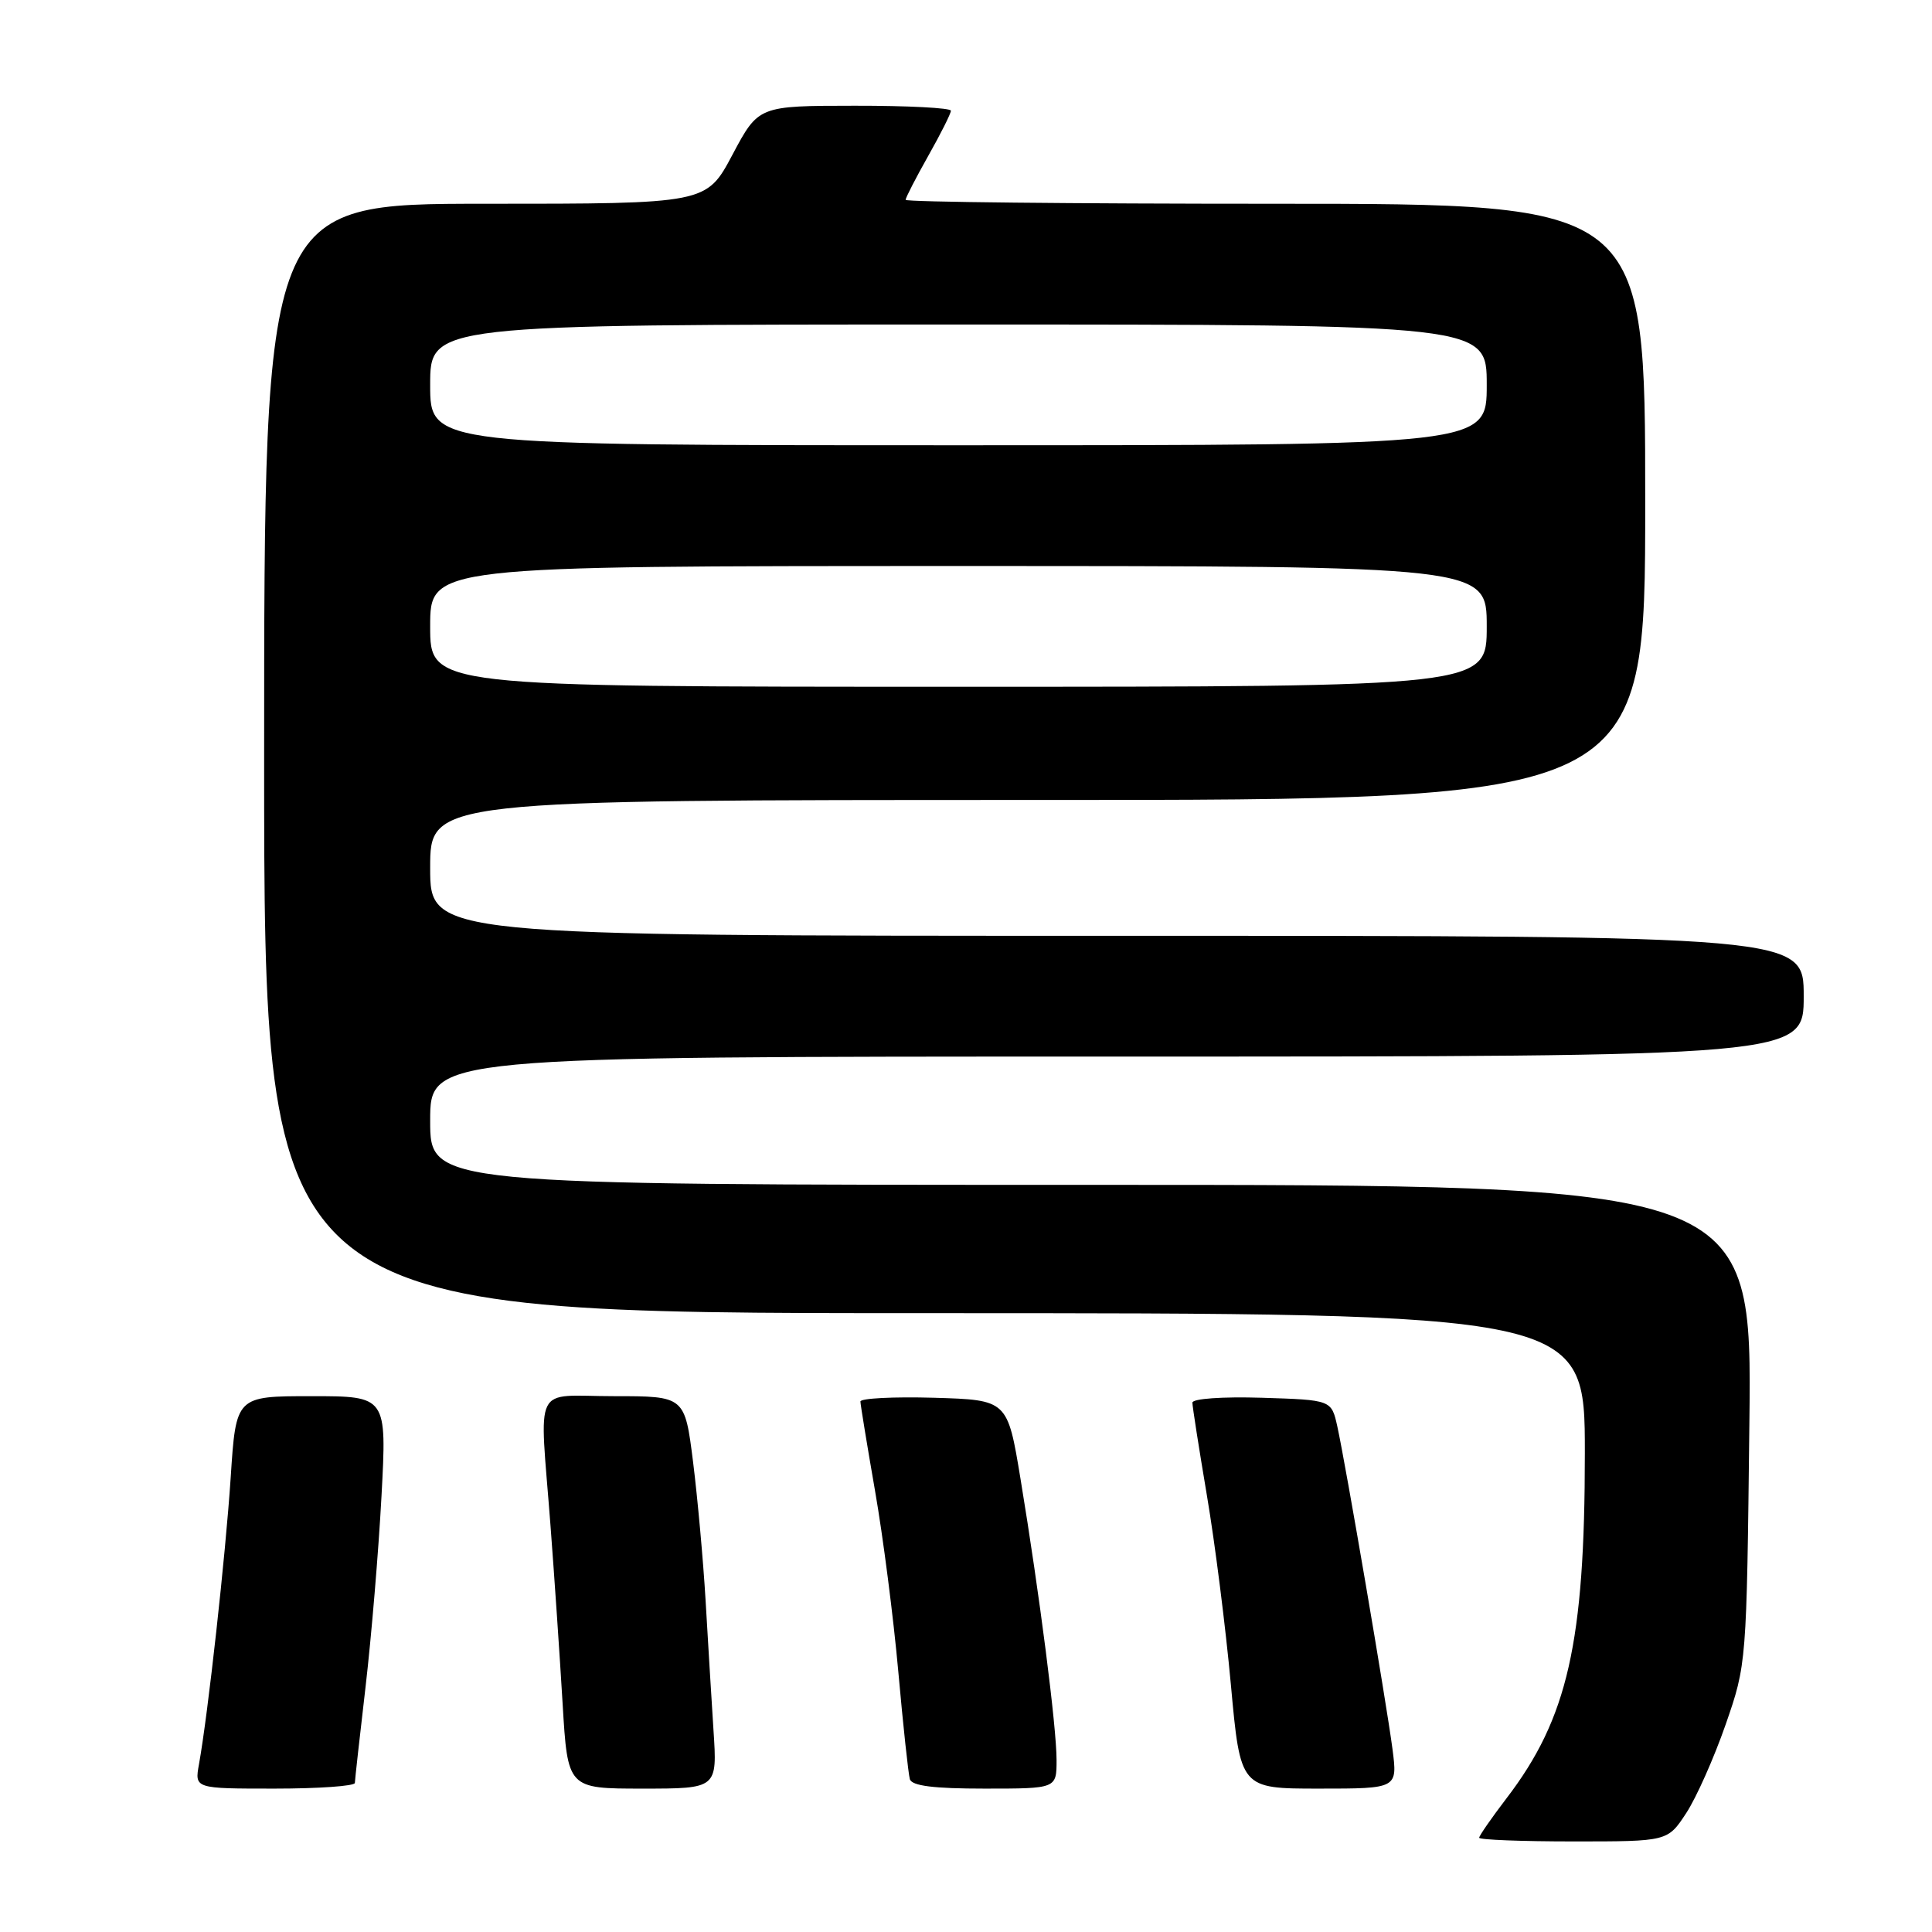 <?xml version="1.0" encoding="UTF-8" standalone="no"?>
<!DOCTYPE svg PUBLIC "-//W3C//DTD SVG 1.1//EN" "http://www.w3.org/Graphics/SVG/1.1/DTD/svg11.dtd" >
<svg xmlns="http://www.w3.org/2000/svg" xmlns:xlink="http://www.w3.org/1999/xlink" version="1.1" viewBox="0 0 256 256">
 <g >
 <path fill="currentColor"
d=" M 223.43 240.25 C 224.78 238.19 227.13 232.90 228.66 228.50 C 231.43 220.52 231.44 220.42 231.80 188.75 C 232.17 157.00 232.17 157.00 144.58 157.00 C 57.00 157.00 57.00 157.00 57.00 148.50 C 57.00 140.00 57.00 140.00 148.00 140.00 C 239.00 140.00 239.00 140.00 239.00 132.00 C 239.00 124.00 239.00 124.00 148.00 124.00 C 57.00 124.00 57.00 124.00 57.00 115.00 C 57.00 106.00 57.00 106.00 137.50 106.00 C 218.00 106.00 218.00 106.00 218.00 66.50 C 218.00 27.00 218.00 27.00 169.00 27.00 C 142.05 27.00 120.00 26.77 120.00 26.48 C 120.00 26.20 121.35 23.58 123.00 20.65 C 124.65 17.73 126.00 15.04 126.00 14.67 C 126.00 14.30 120.26 14.00 113.25 14.01 C 100.50 14.02 100.50 14.02 97.05 20.51 C 93.60 27.00 93.60 27.00 64.30 27.00 C 35.00 27.00 35.00 27.00 35.00 100.50 C 35.00 174.00 35.00 174.00 122.50 174.00 C 210.00 174.00 210.00 174.00 210.00 192.55 C 210.00 217.66 207.73 227.68 199.64 238.26 C 197.64 240.88 196.00 243.24 196.00 243.51 C 196.00 243.78 201.62 244.00 208.49 244.00 C 220.97 244.00 220.97 244.00 223.43 240.25 Z  M 47.02 236.25 C 47.03 235.84 47.67 230.10 48.44 223.50 C 49.21 216.90 50.16 205.54 50.55 198.25 C 51.26 185.00 51.26 185.00 41.26 185.00 C 31.27 185.00 31.27 185.00 30.57 195.75 C 29.88 206.18 27.56 227.14 26.37 233.75 C 25.78 237.00 25.78 237.00 36.39 237.00 C 42.22 237.00 47.01 236.66 47.02 236.25 Z  M 94.54 229.25 C 94.27 224.99 93.79 217.22 93.49 212.00 C 93.18 206.78 92.44 198.56 91.84 193.75 C 90.74 185.00 90.74 185.00 81.37 185.00 C 70.45 185.00 71.48 182.90 72.94 202.10 C 73.46 208.92 74.18 219.56 74.55 225.75 C 75.22 237.00 75.22 237.00 85.13 237.00 C 95.05 237.00 95.05 237.00 94.54 229.25 Z  M 140.00 233.21 C 140.00 228.84 137.75 211.26 135.23 196.00 C 133.50 185.50 133.50 185.50 123.75 185.21 C 118.39 185.06 114.00 185.28 114.01 185.71 C 114.02 186.15 114.89 191.45 115.94 197.50 C 117.00 203.55 118.39 214.35 119.03 221.50 C 119.67 228.65 120.36 235.06 120.56 235.75 C 120.83 236.64 123.71 237.00 130.47 237.00 C 140.00 237.00 140.00 237.00 140.00 233.21 Z  M 184.51 231.75 C 183.70 225.55 178.31 194.04 177.20 189.00 C 176.42 185.50 176.42 185.50 167.21 185.21 C 161.94 185.05 158.00 185.33 158.00 185.86 C 158.00 186.38 158.87 191.91 159.92 198.15 C 160.98 204.39 162.41 215.69 163.10 223.25 C 164.36 237.00 164.36 237.00 174.77 237.00 C 185.19 237.00 185.19 237.00 184.51 231.75 Z  M 57.00 83.00 C 57.00 75.00 57.00 75.00 127.00 75.00 C 197.00 75.00 197.00 75.00 197.00 83.00 C 197.00 91.00 197.00 91.00 127.00 91.00 C 57.00 91.00 57.00 91.00 57.00 83.00 Z  M 57.00 51.00 C 57.00 43.00 57.00 43.00 127.00 43.00 C 197.00 43.00 197.00 43.00 197.00 51.00 C 197.00 59.00 197.00 59.00 127.00 59.00 C 57.00 59.00 57.00 59.00 57.00 51.00 Z "/>
</g>
</svg>